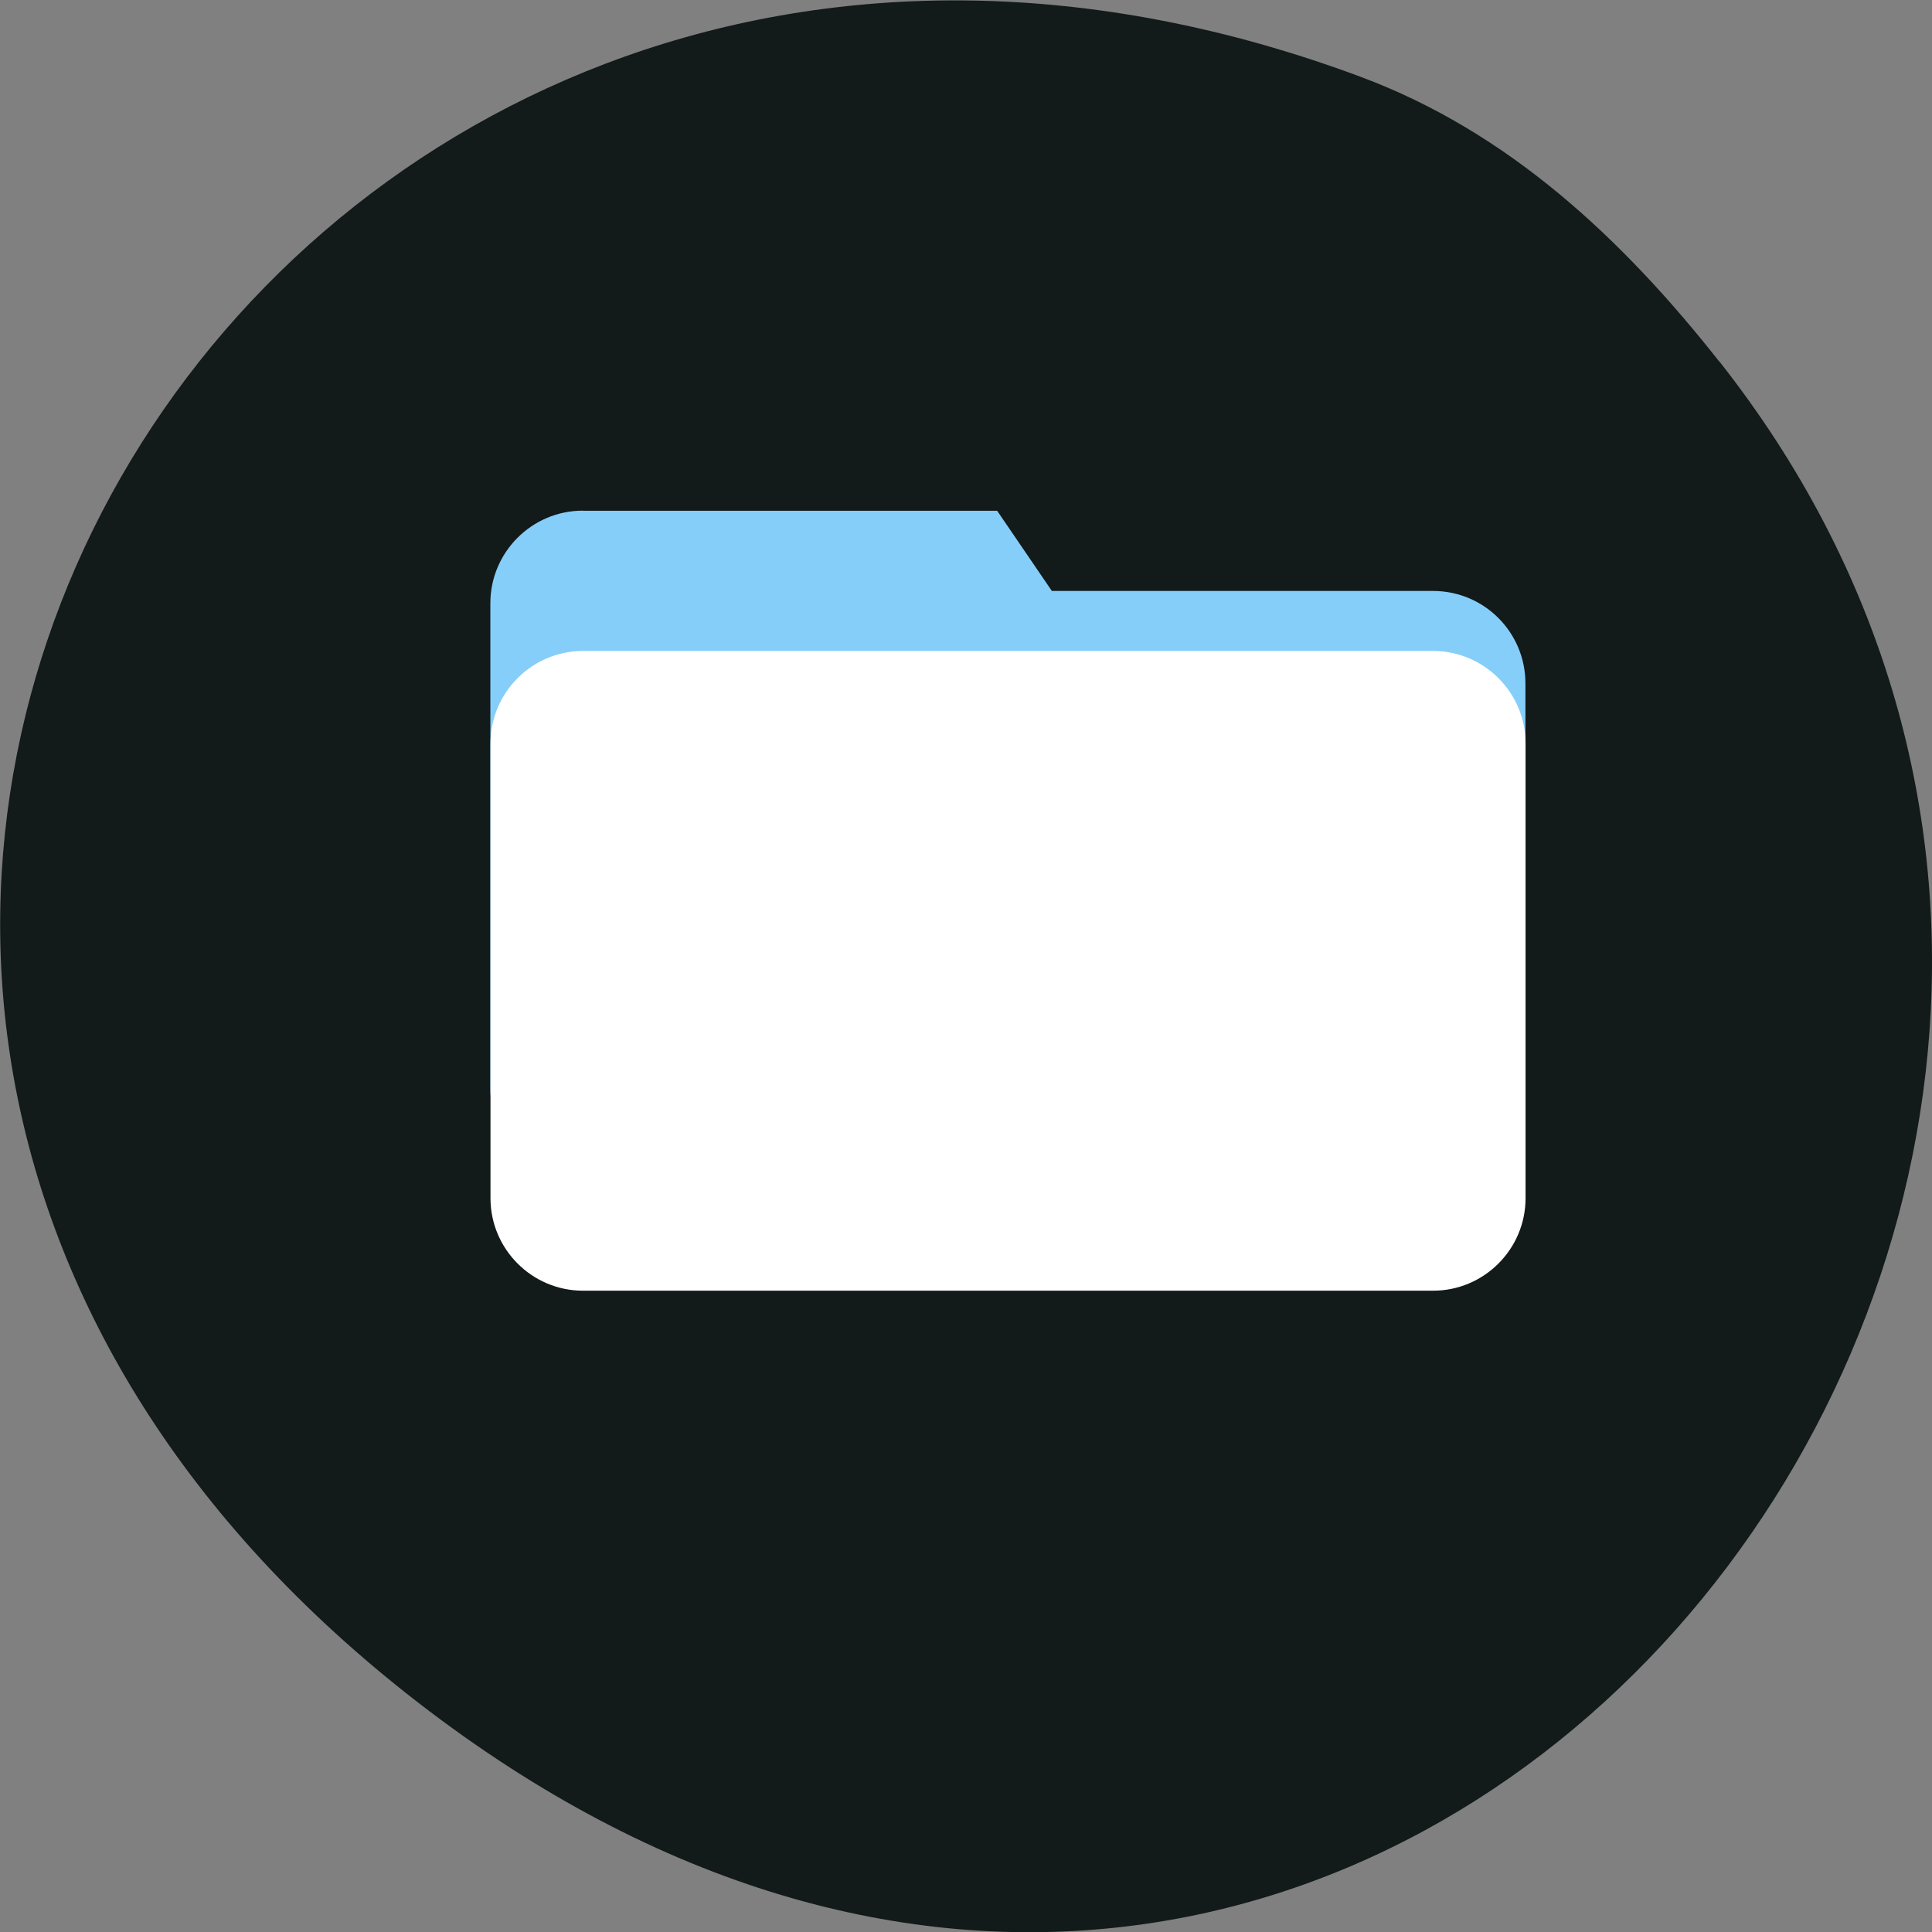 <svg xmlns="http://www.w3.org/2000/svg" viewBox="0 0 16 16"><rect x="0" y="0" width="16" height="16" fill="#808080" stroke="none"/><path d="m 14.238 2.992 c 5.465 6.926 -2.801 17.41 -10.875 11.03 c -7.648 -6.05 -1.059 -16.723 7.902 -13.387 c 1.23 0.457 2.176 1.348 2.973 2.359" fill="#121a1a"/><path d="m 4.828 4.23 h 3.43 l 0.453 0.664 h 3.156 c 0.426 0 0.766 0.344 0.766 0.766 v 3.355 c 0 0.422 -0.34 0.762 -0.766 0.762 h -7.04 c -0.422 0 -0.766 -0.34 -0.766 -0.762 v -4.02 c 0 -0.422 0.344 -0.766 0.766 -0.766" fill="#86cefa"/><path d="m 4.828 5.391 h 7.04 c 0.422 0 0.766 0.344 0.766 0.766 v 3.766 c 0 0.422 -0.344 0.766 -0.766 0.766 h -7.04 c -0.422 0 -0.766 -0.344 -0.766 -0.766 v -3.766 c 0 -0.422 0.344 -0.766 0.766 -0.766" fill="#fff"/></svg>